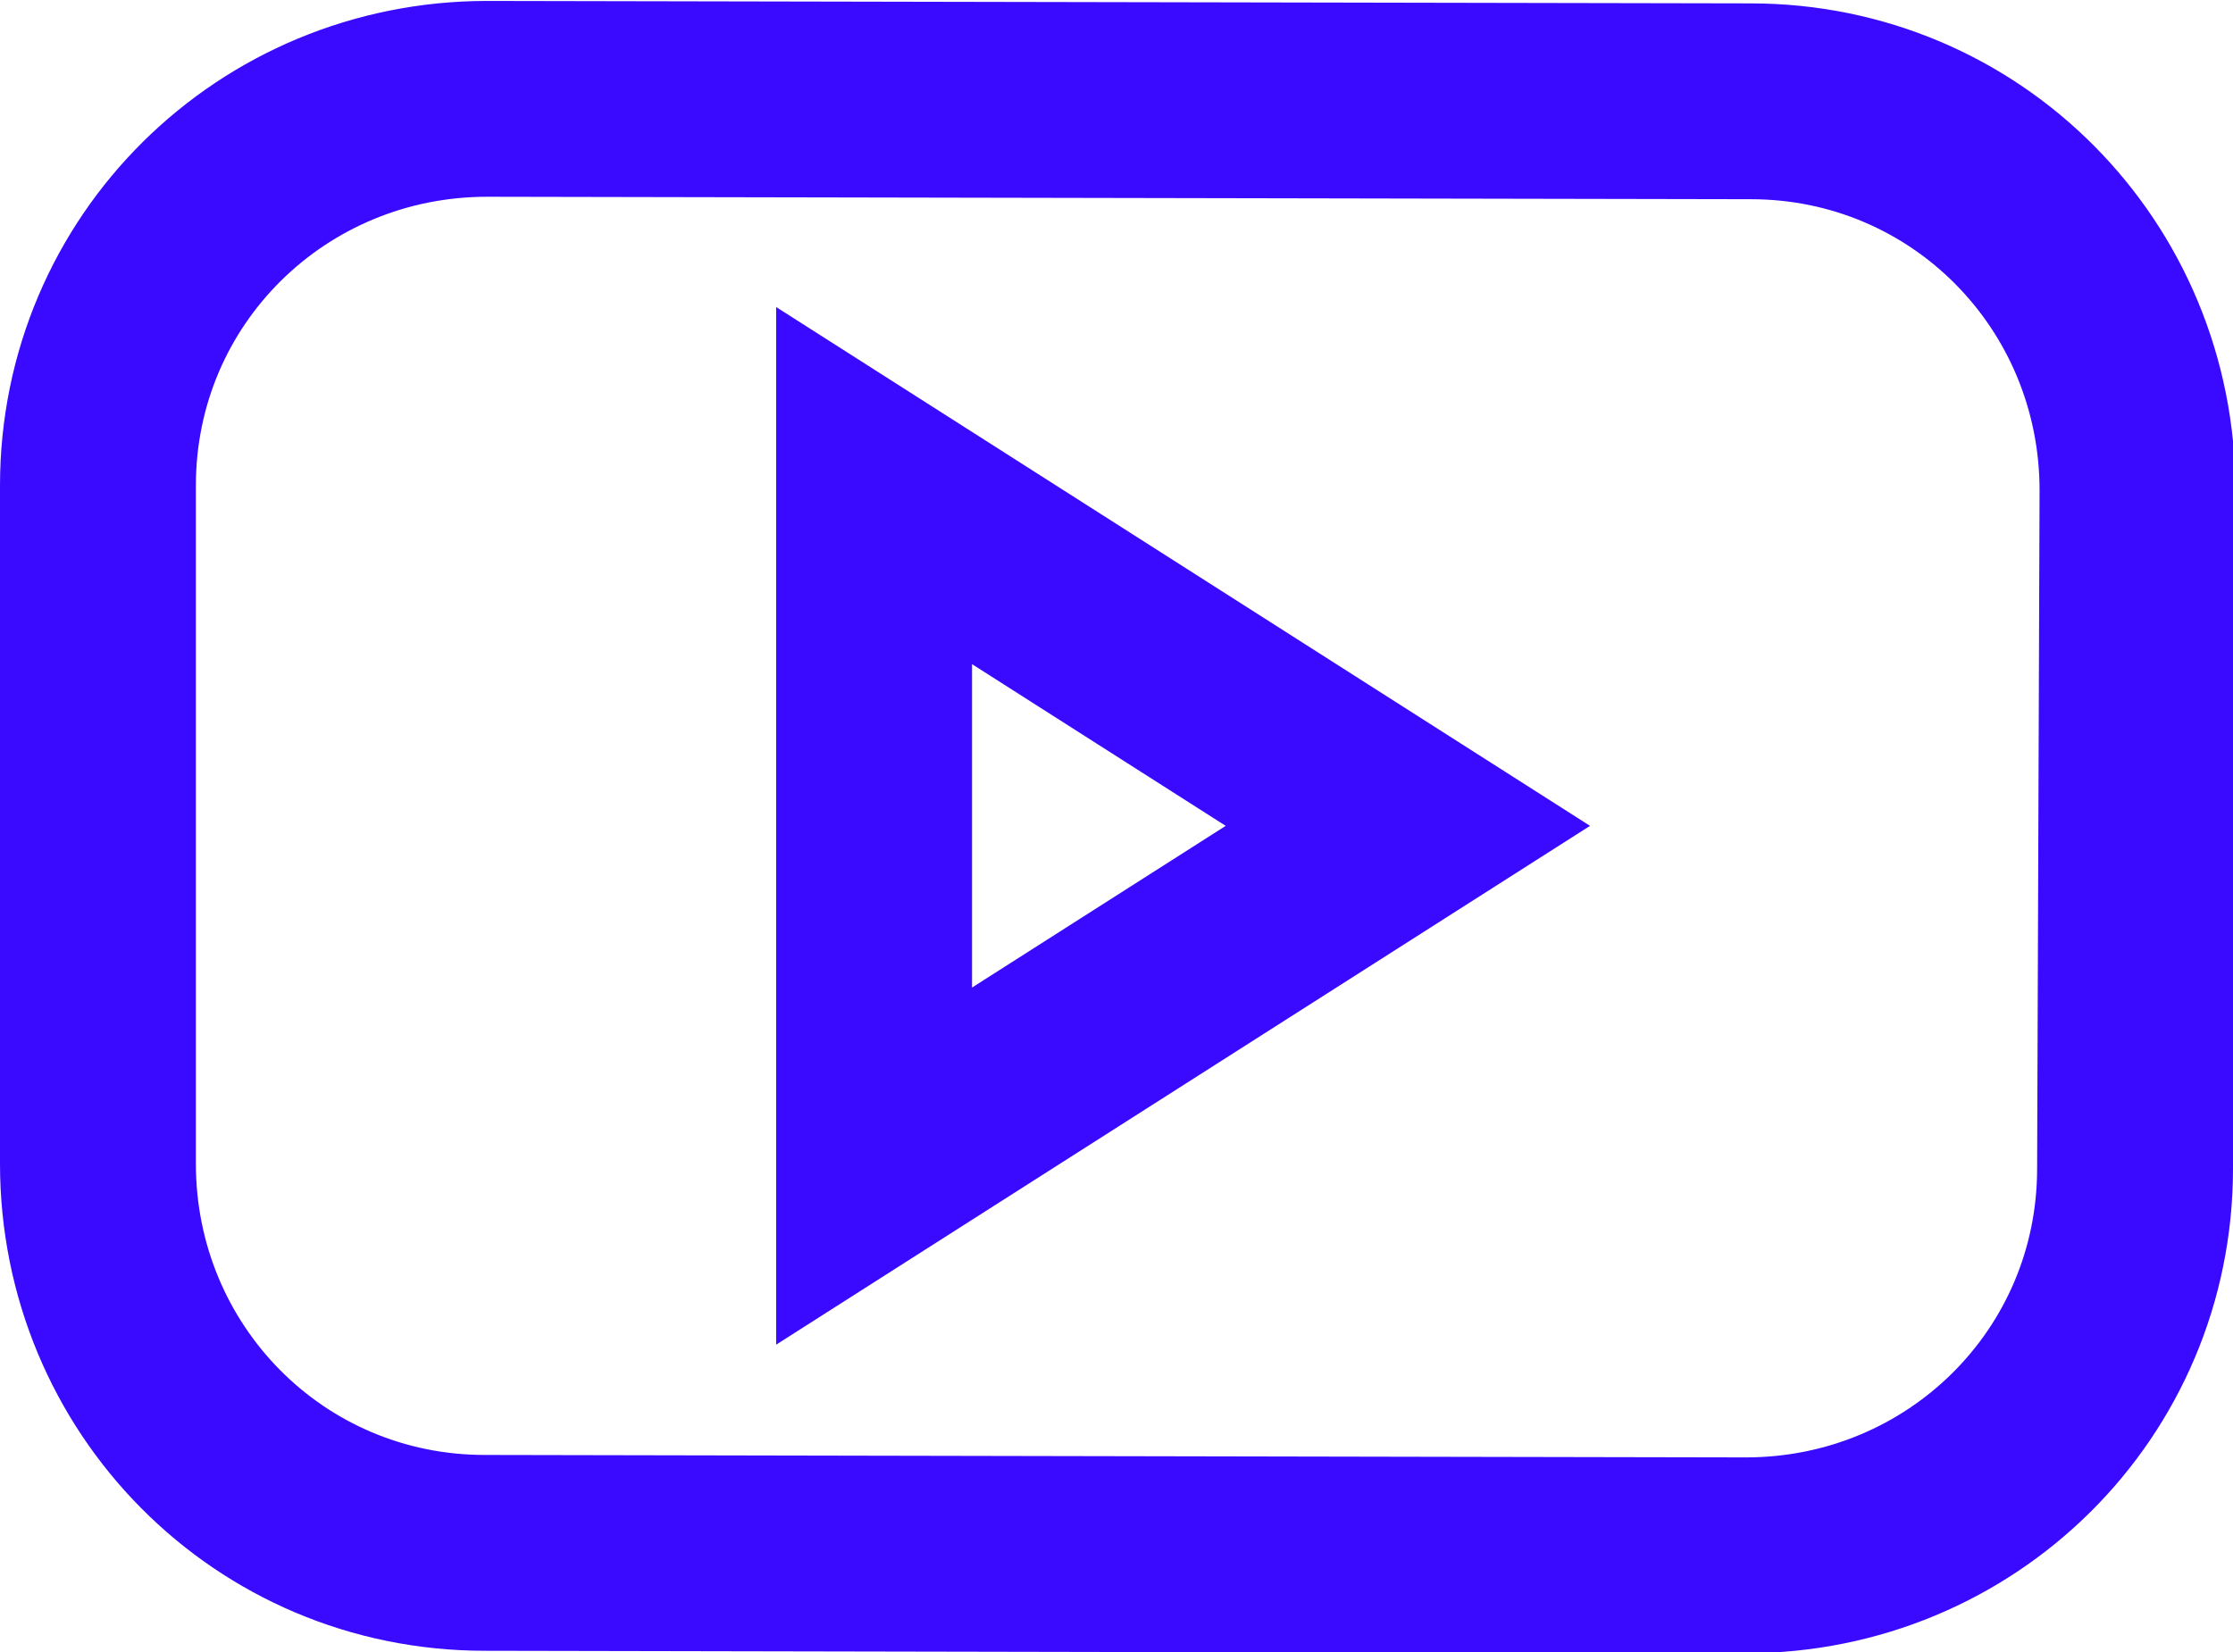 <?xml version="1.0" encoding="utf-8"?>
<!-- Generator: Adobe Illustrator 20.0.0, SVG Export Plug-In . SVG Version: 6.00 Build 0)  -->
<svg version="1.1" xmlns="http://www.w3.org/2000/svg" xmlns:xlink="http://www.w3.org/1999/xlink" x="0px" y="0px"
	 viewBox="0 0 91.2 67.5" style="enable-background:new 0 0 91.2 67.5;" xml:space="preserve">
<style type="text/css">
	.st0{fill:none;stroke:#390AFF;stroke-width:8;stroke-miterlimit:10;}
</style>
<g id="Layer_1">
</g>
<g id="icons">
	<g id="XMLID_194_" transform="translate(0,-952.362)">
		<path id="XMLID_195_" class="st0" d="M19.9,956.4c-8.8,0-15.9,7-15.9,15.8L4,999.9c0,8.8,7,15.9,15.8,15.9l51.5,0.1
			c8.8,0,15.9-7,15.9-15.8l0.1-27.7c0-8.8-7-15.9-15.8-15.9L19.9,956.4L19.9,956.4z M35.7,972.2l21.8,13.9L35.7,1000L35.7,972.2z"/>
	</g>
</g>
</svg>
